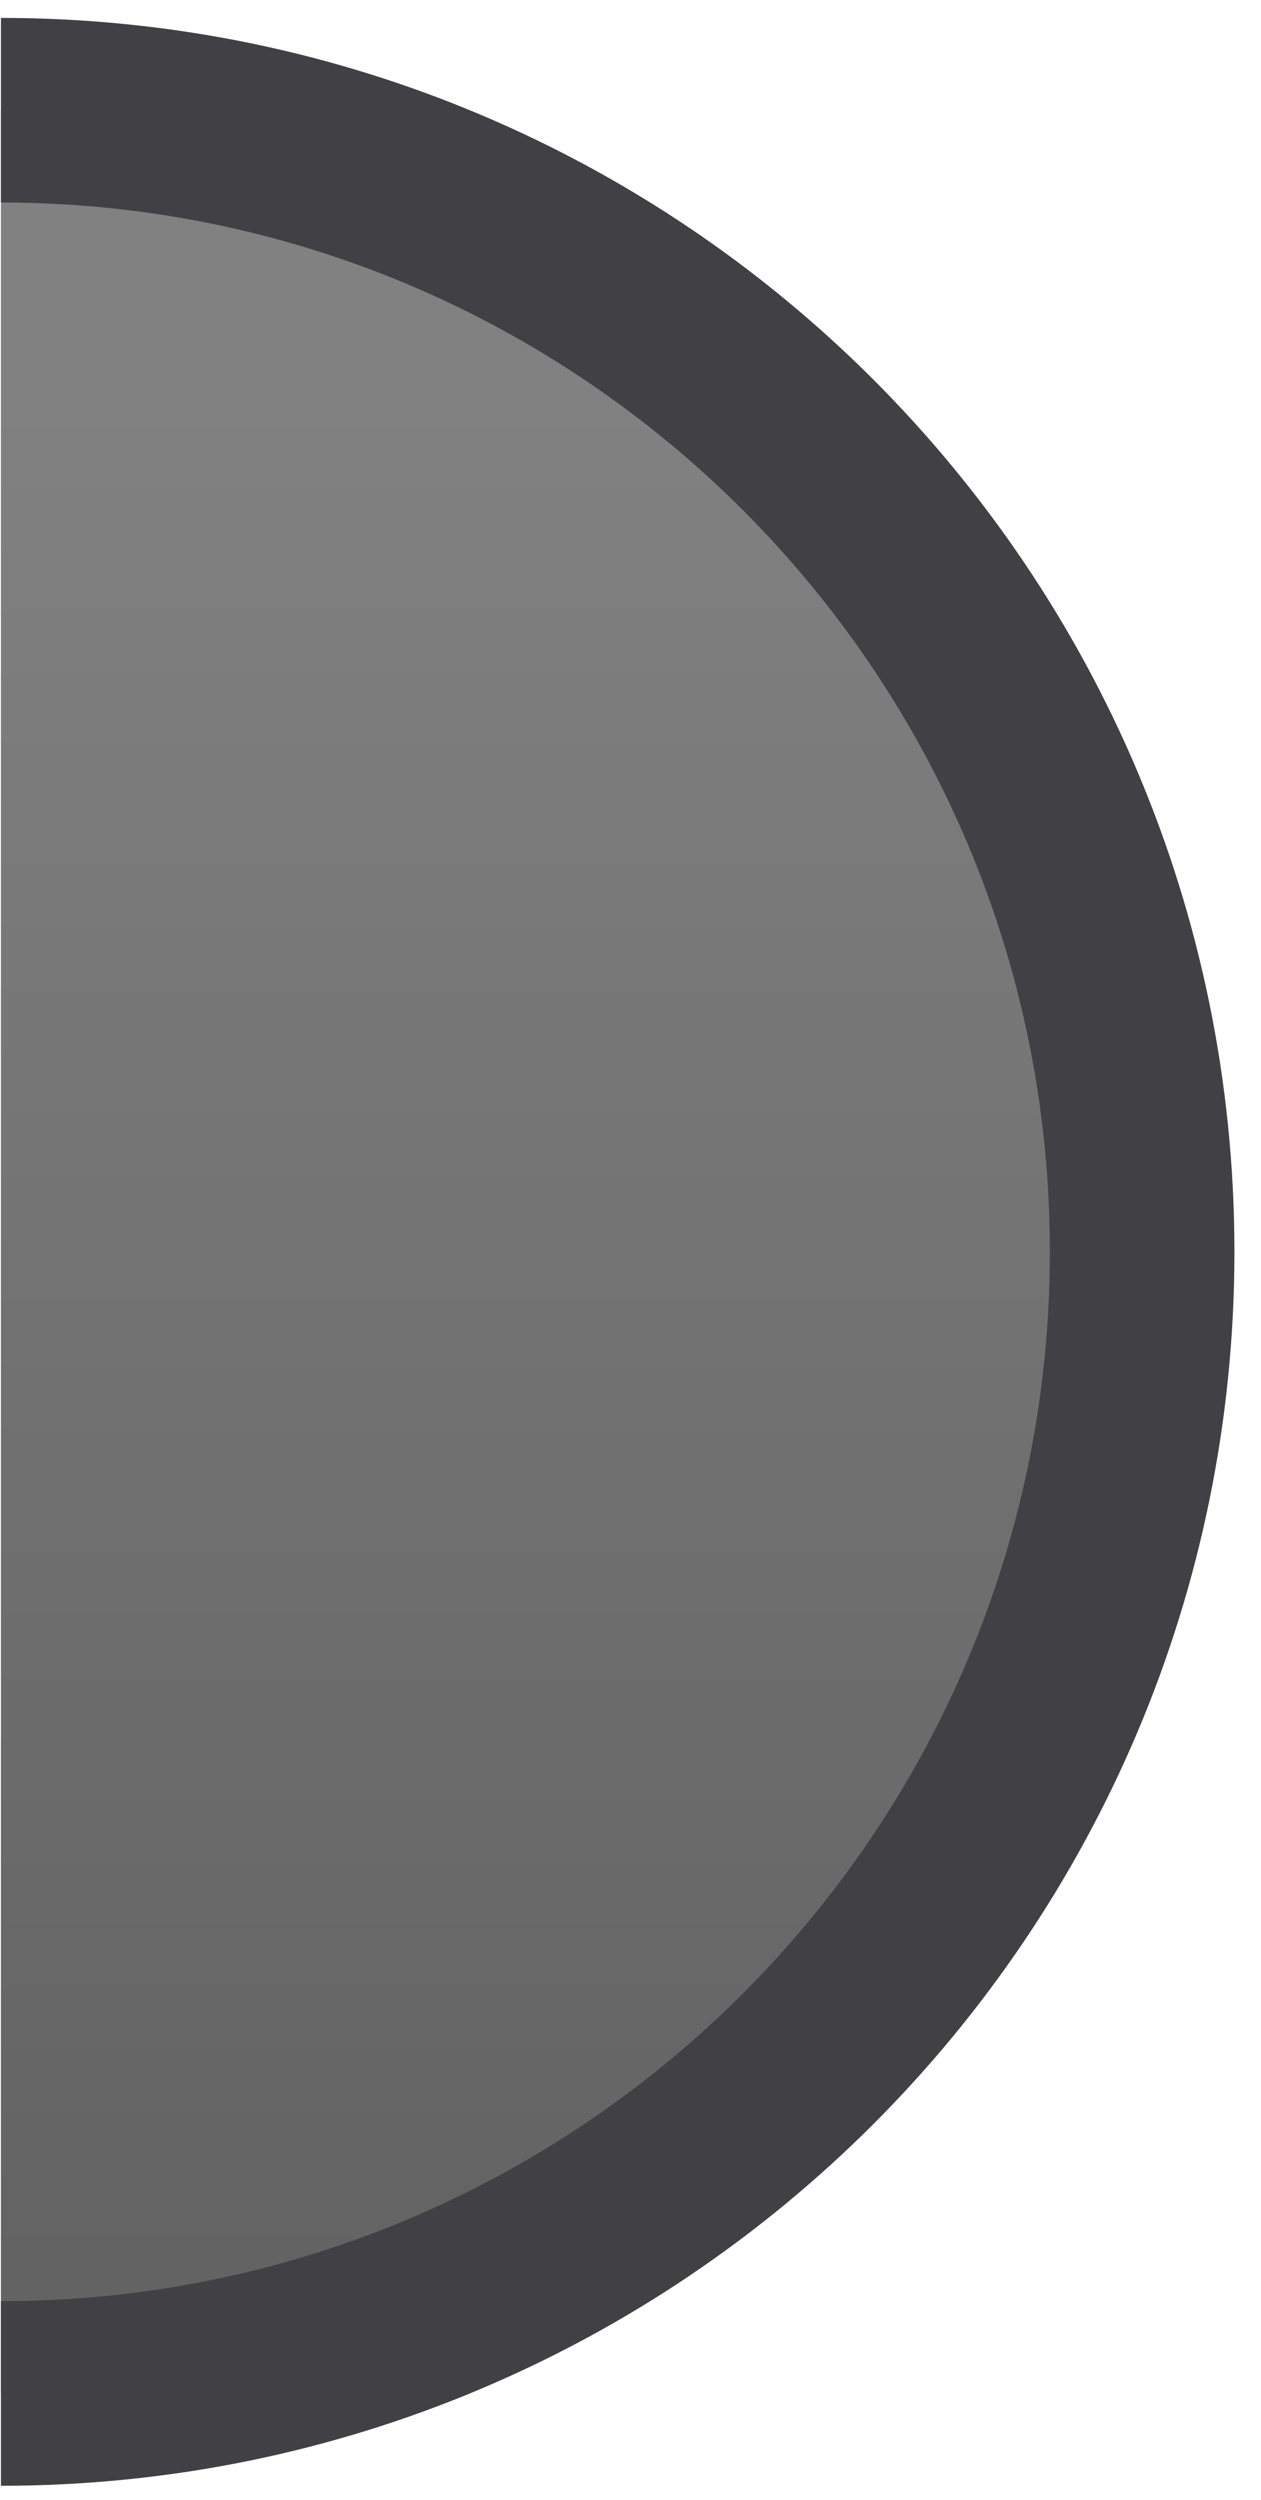 <?xml version="1.0" encoding="utf-8"?>
<!-- Generator: Adobe Illustrator 17.0.0, SVG Export Plug-In . SVG Version: 6.00 Build 0)  -->
<!DOCTYPE svg PUBLIC "-//W3C//DTD SVG 1.1//EN" "http://www.w3.org/Graphics/SVG/1.1/DTD/svg11.dtd">
<svg version="1.1" id="Layer_1" xmlns="http://www.w3.org/2000/svg" xmlns:xlink="http://www.w3.org/1999/xlink" x="0px" y="0px"
	 width="6.833px" height="13.542px" viewBox="0 0 6.833 13.542" enable-background="new 0 0 6.833 13.542" xml:space="preserve">
<g>
	<linearGradient id="SVGID_1_" gradientUnits="userSpaceOnUse" x1="3.097" y1="12.966" x2="3.097" y2="0.597">
		<stop  offset="0" style="stop-color:#616161"/>
		<stop  offset="0.875" style="stop-color:#818181"/>
	</linearGradient>
	<path fill="url(#SVGID_1_)" stroke="#414042" stroke-miterlimit="10" d="M0.005,12.966c3.415,0,6.184-2.769,6.184-6.185
		c0-3.415-2.769-6.184-6.184-6.184"/>
</g>
</svg>

